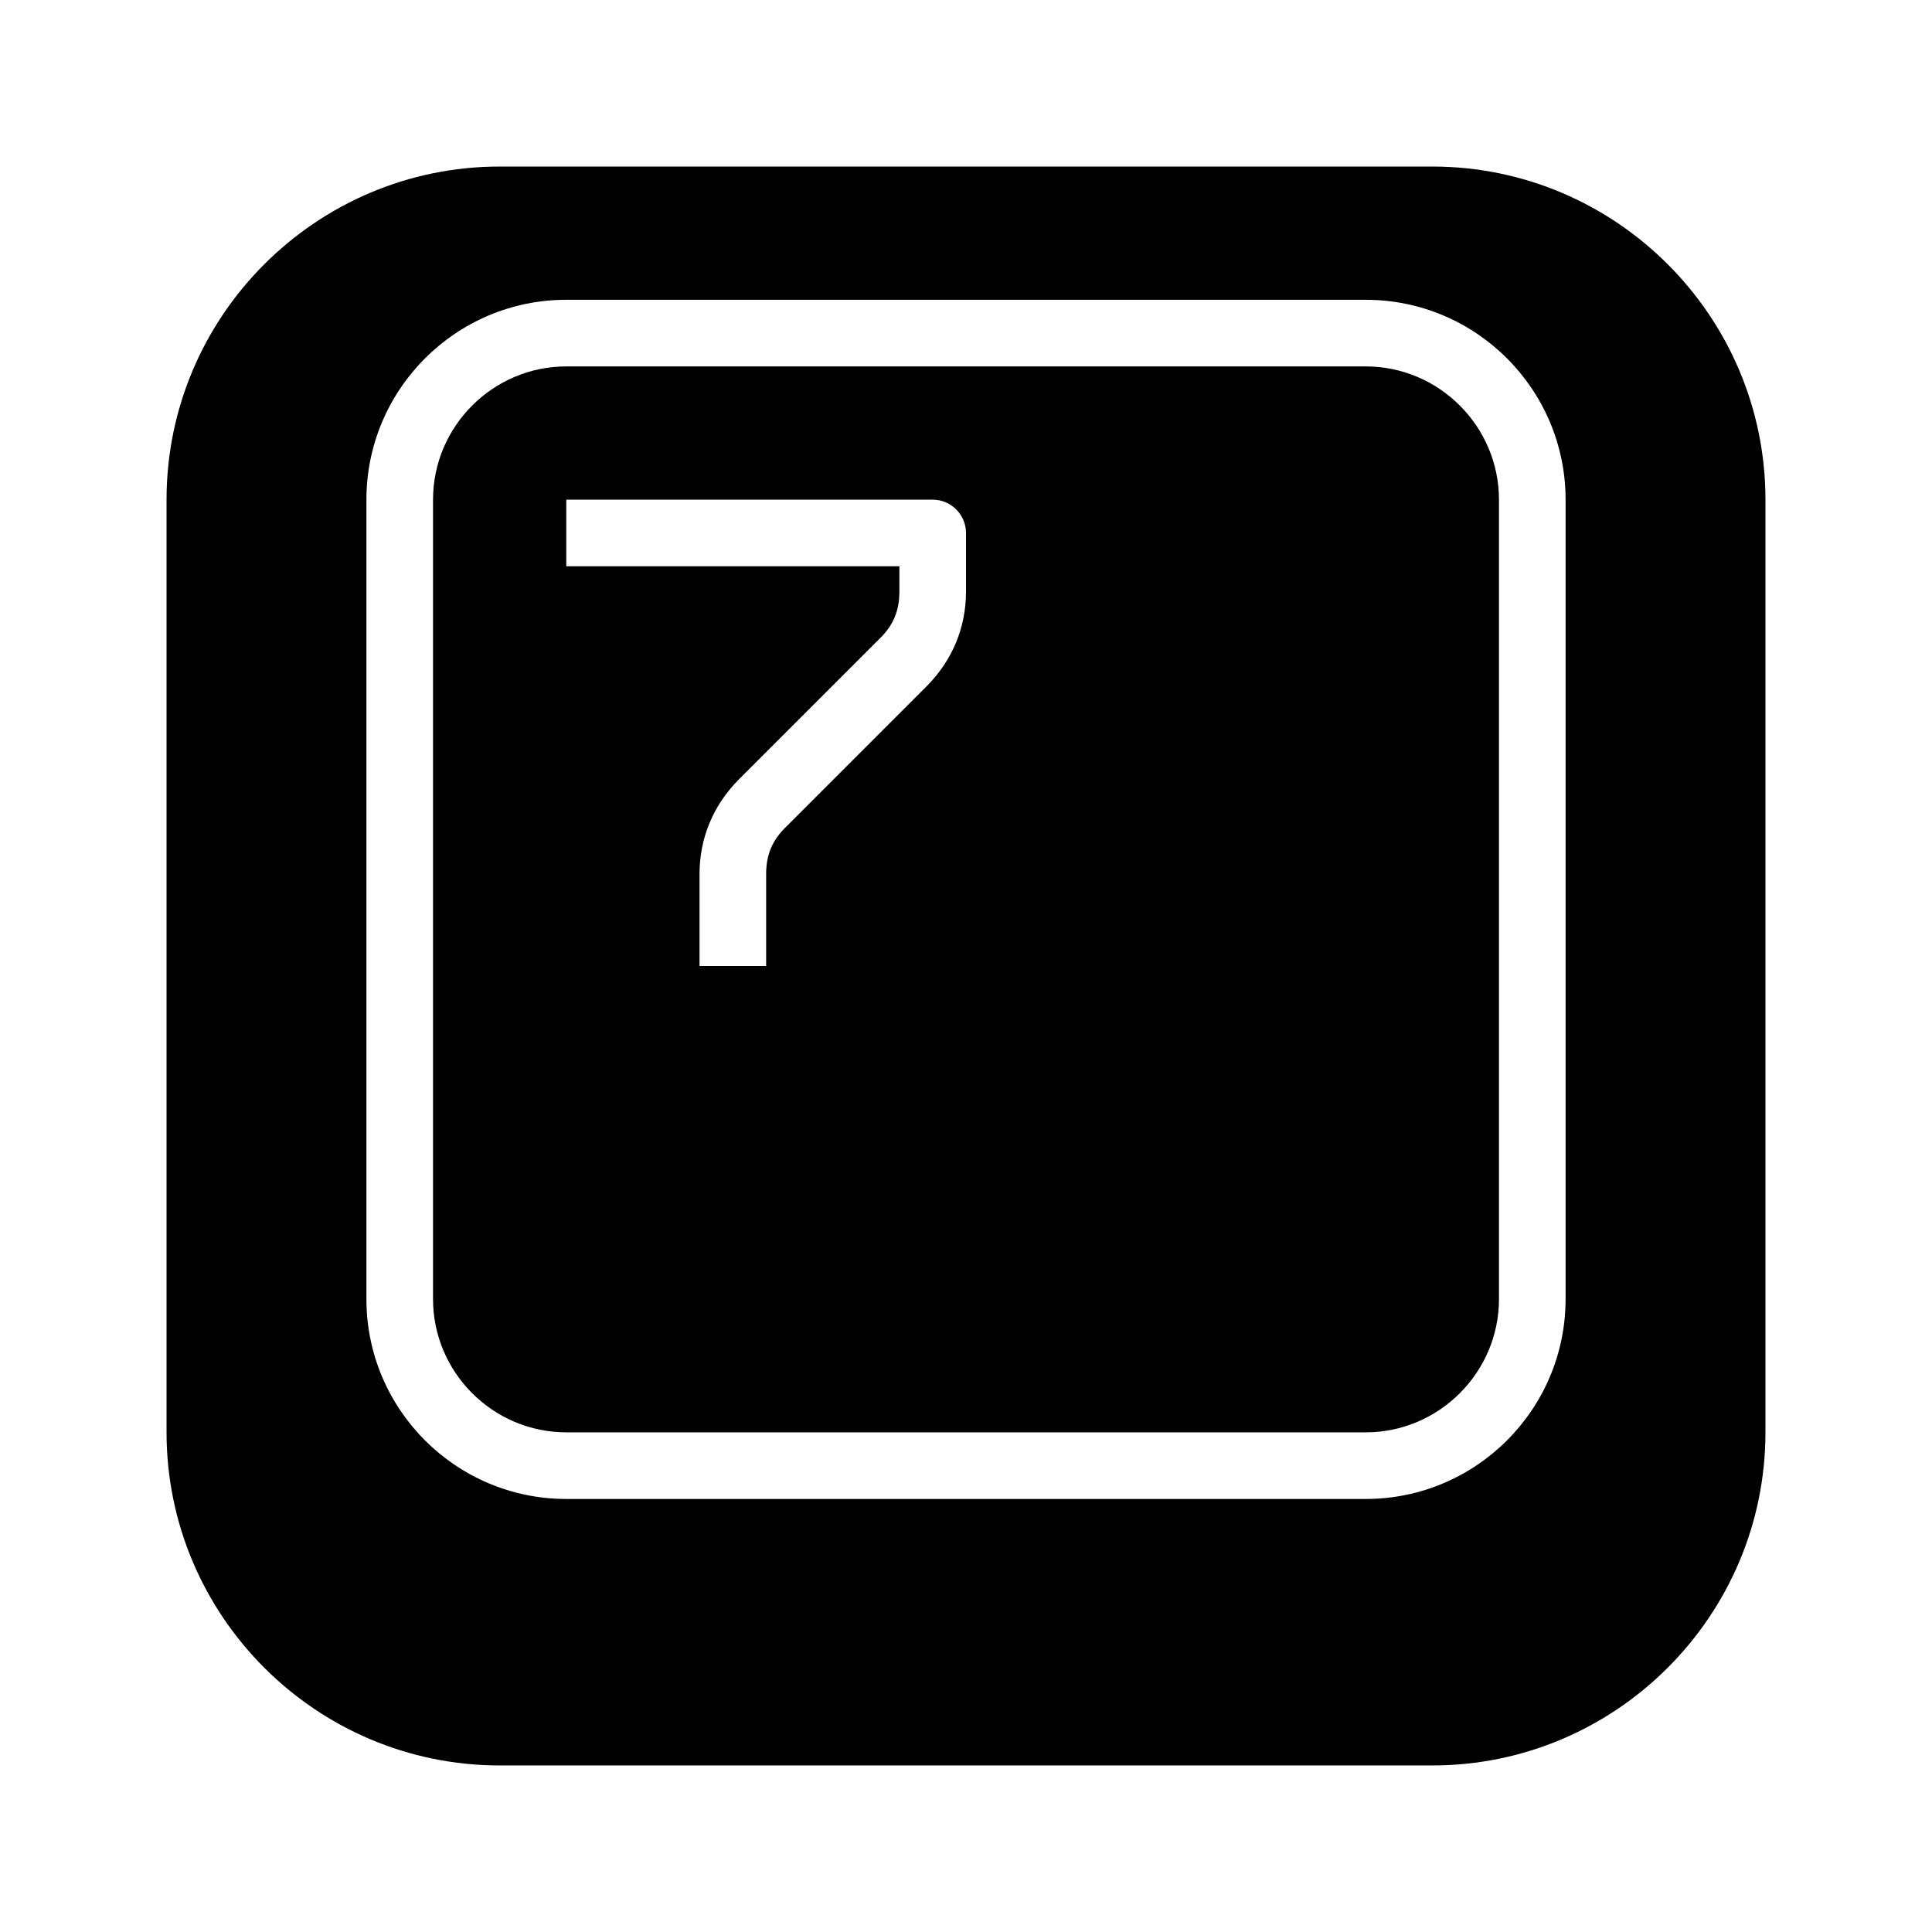<?xml version="1.0" encoding="UTF-8"?>
<!DOCTYPE svg PUBLIC "-//W3C//DTD SVG 1.1//EN" "http://www.w3.org/Graphics/SVG/1.1/DTD/svg11.dtd">
<svg xmlns="http://www.w3.org/2000/svg" xml:space="preserve" width="580px" height="580px" shape-rendering="geometricPrecision" text-rendering="geometricPrecision" image-rendering="optimizeQuality" fill-rule="nonzero" clip-rule="nonzero" viewBox="0 0 5800 5800" xmlns:xlink="http://www.w3.org/1999/xlink">
	<title>keyboard_key_7 icon</title>
	<desc>keyboard_key_7 icon from the IconExperience.com I-Collection. Copyright by INCORS GmbH (www.incors.com).</desc>
		<path id="curve28"  d="M1500 500l2800 0c551,0 1000,449 1000,1000l0 2800c0,551 -449,1000 -1000,1000l-2800 0c-551,0 -1000,-449 -1000,-1000l0 -2800c0,-551 449,-1000 1000,-1000zm2600 600c220,0 400,180 400,400l0 2400c0,220 -180,400 -400,400l-2400 0c-220,0 -400,-180 -400,-400l0 -2400c0,-220 180,-400 400,-400l2400 0zm-2400 -200c-331,0 -600,269 -600,600l0 2400c0,331 269,600 600,600l2400 0c331,0 600,-269 600,-600l0 -2400c0,-331 -269,-600 -600,-600l-2400 0zm0 600l0 200 1000 0 0 76c0,57 -18,101 -59,141l-424 424c-76,77 -117,175 -117,283l0 276 200 0 0 -276c0,-57 18,-101 59,-141l424 -424c76,-77 117,-175 117,-283l0 -176c0,-55 -45,-100 -100,-100l-1100 0z"/>
</svg>